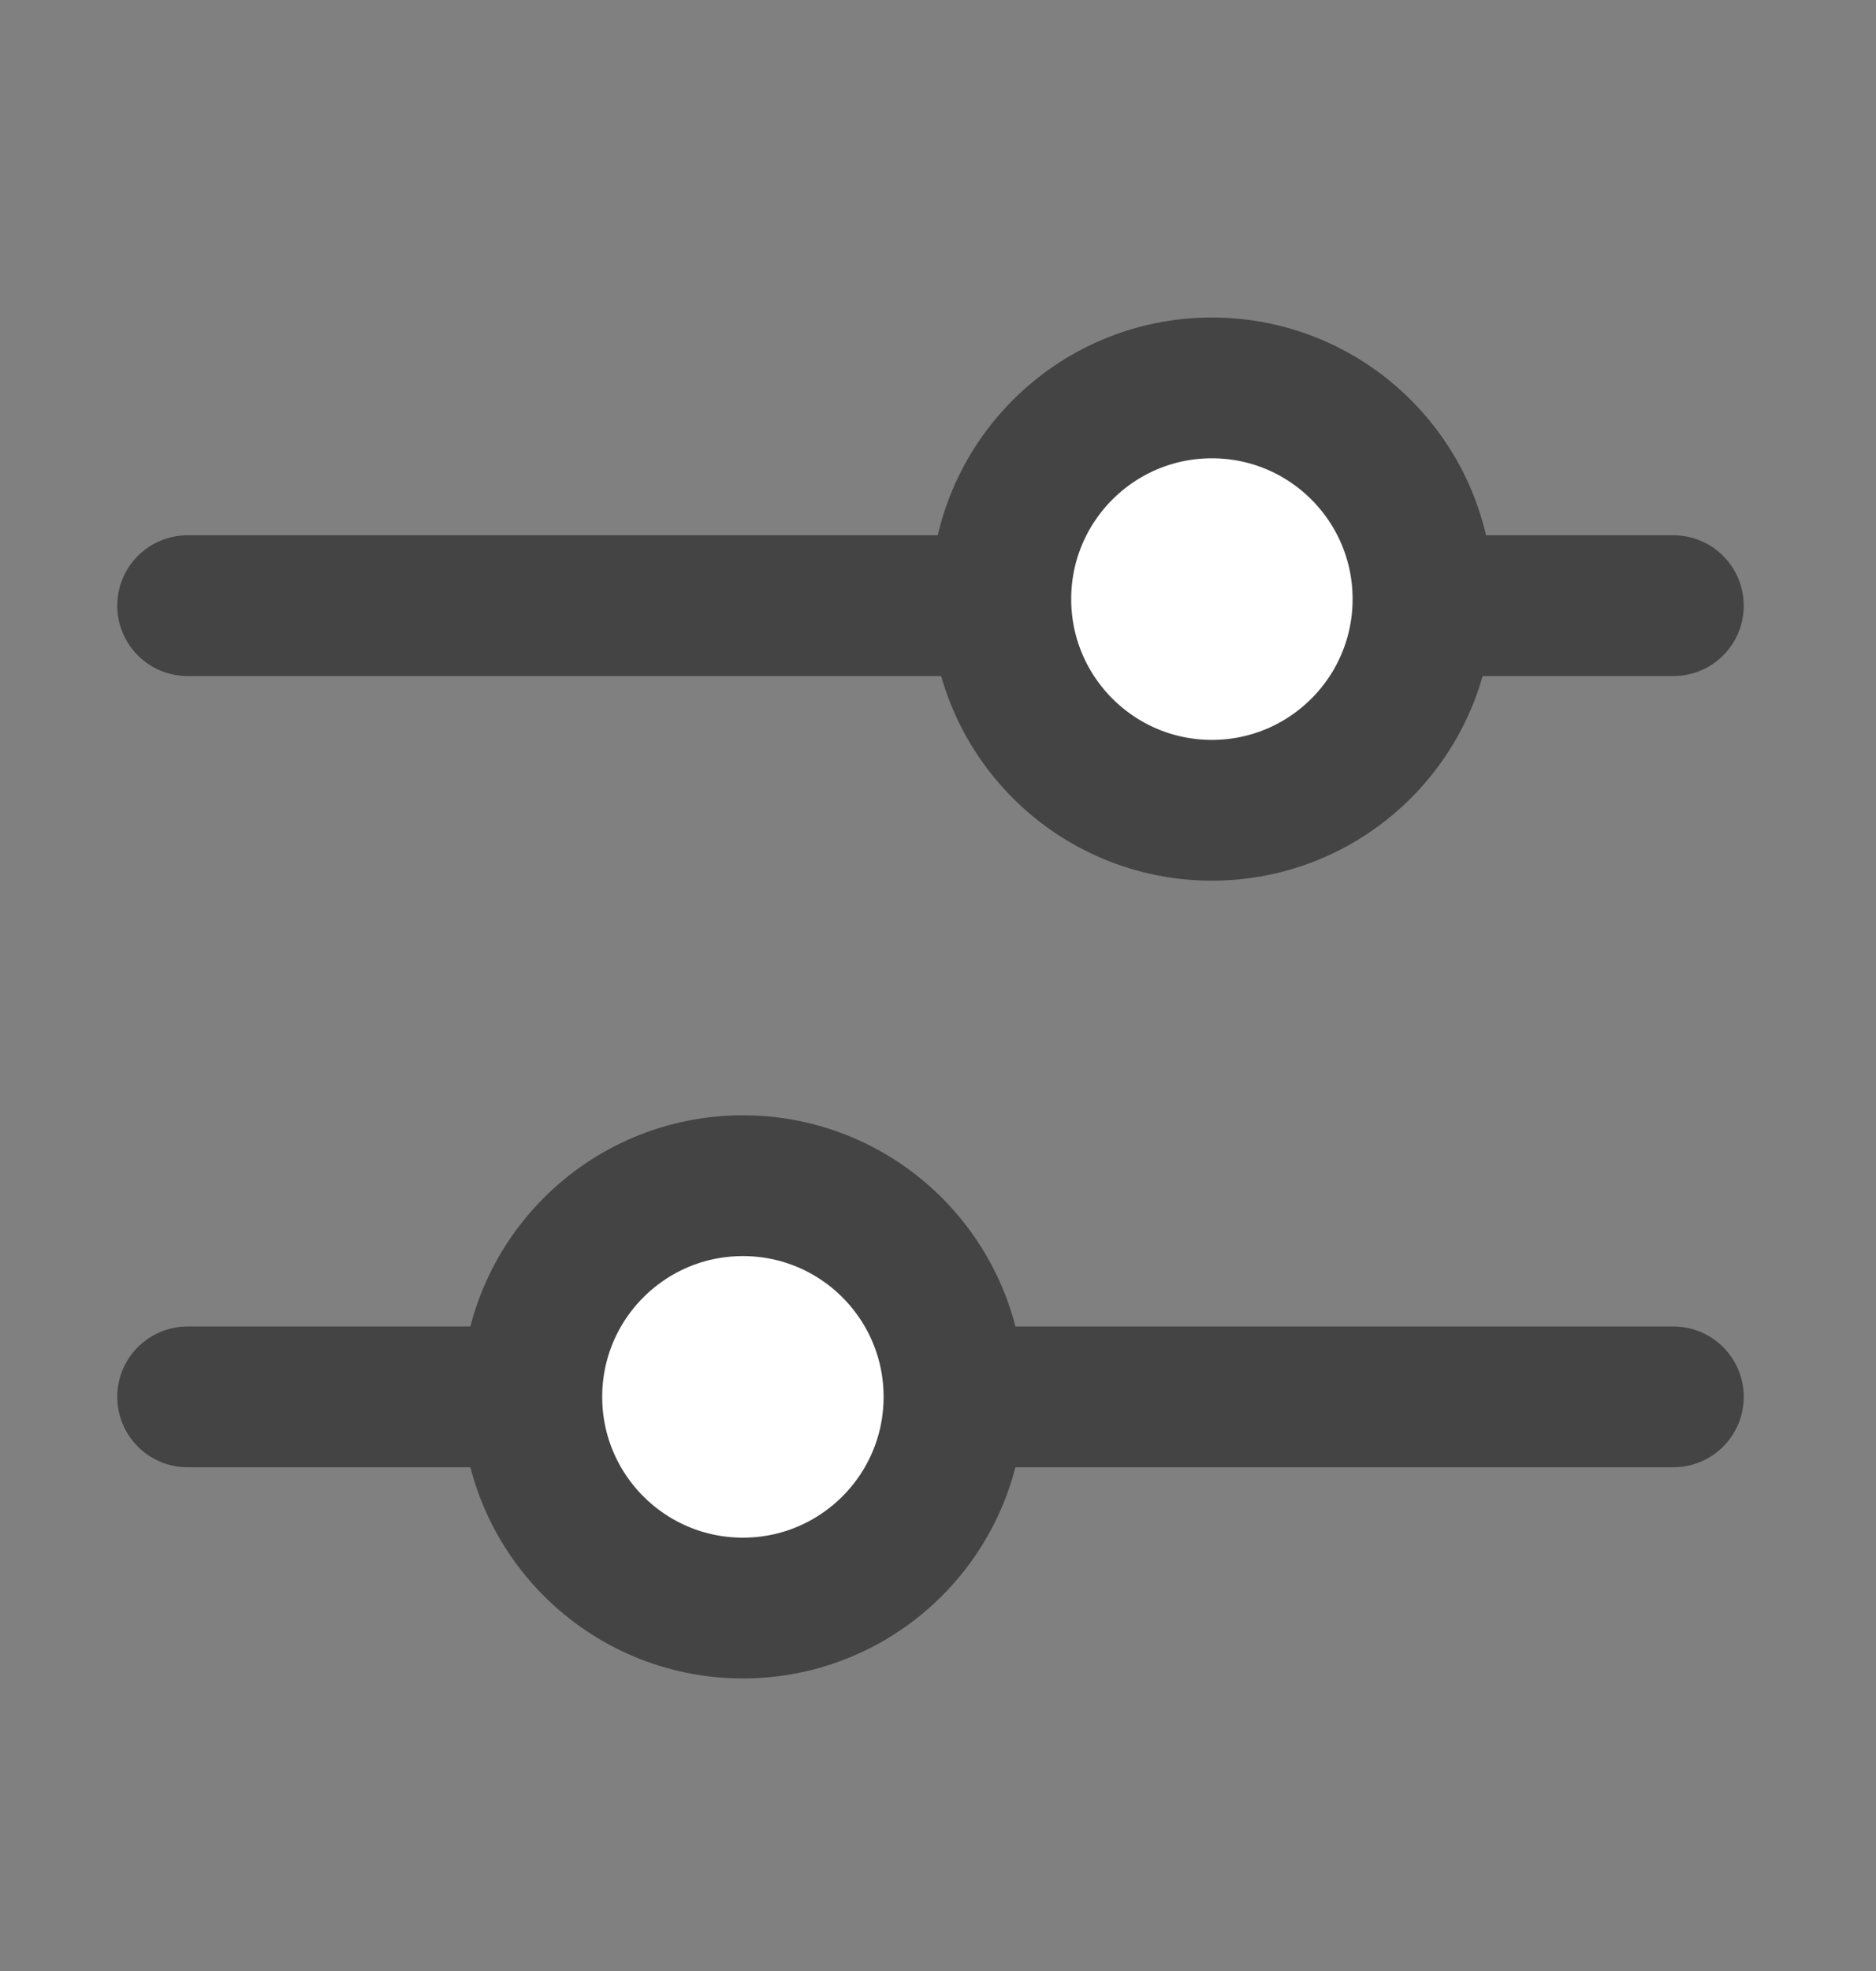 <svg width="20" height="21" viewBox="0 0 20 21" fill="none" xmlns="http://www.w3.org/2000/svg">
<rect x="0" y="0" width="20" height="21" fill="#808080" stroke="none"/>
<g clip-path="url(#clip0_855_22540)">
<path d="M2 6.453H17.84" stroke="#444444" stroke-width="1.5" stroke-miterlimit="10" stroke-linecap="round" stroke-linejoin="round"/>
<path d="M2 14.883H17.84" stroke="#444444" stroke-width="1.5" stroke-miterlimit="10" stroke-linecap="round" stroke-linejoin="round"/>
<circle cx="12.92" cy="6.383" r="2.25" fill="white" stroke="#444444" stroke-width="1.5"/>
<circle cx="7.92" cy="14.883" r="2.25" fill="white" stroke="#444444" stroke-width="1.5"/>
</g>
<defs>
<clipPath id="clip0_855_22540">
<rect y="0.383" width="20" height="20" fill="white"/>
</clipPath>
</defs>
</svg>
